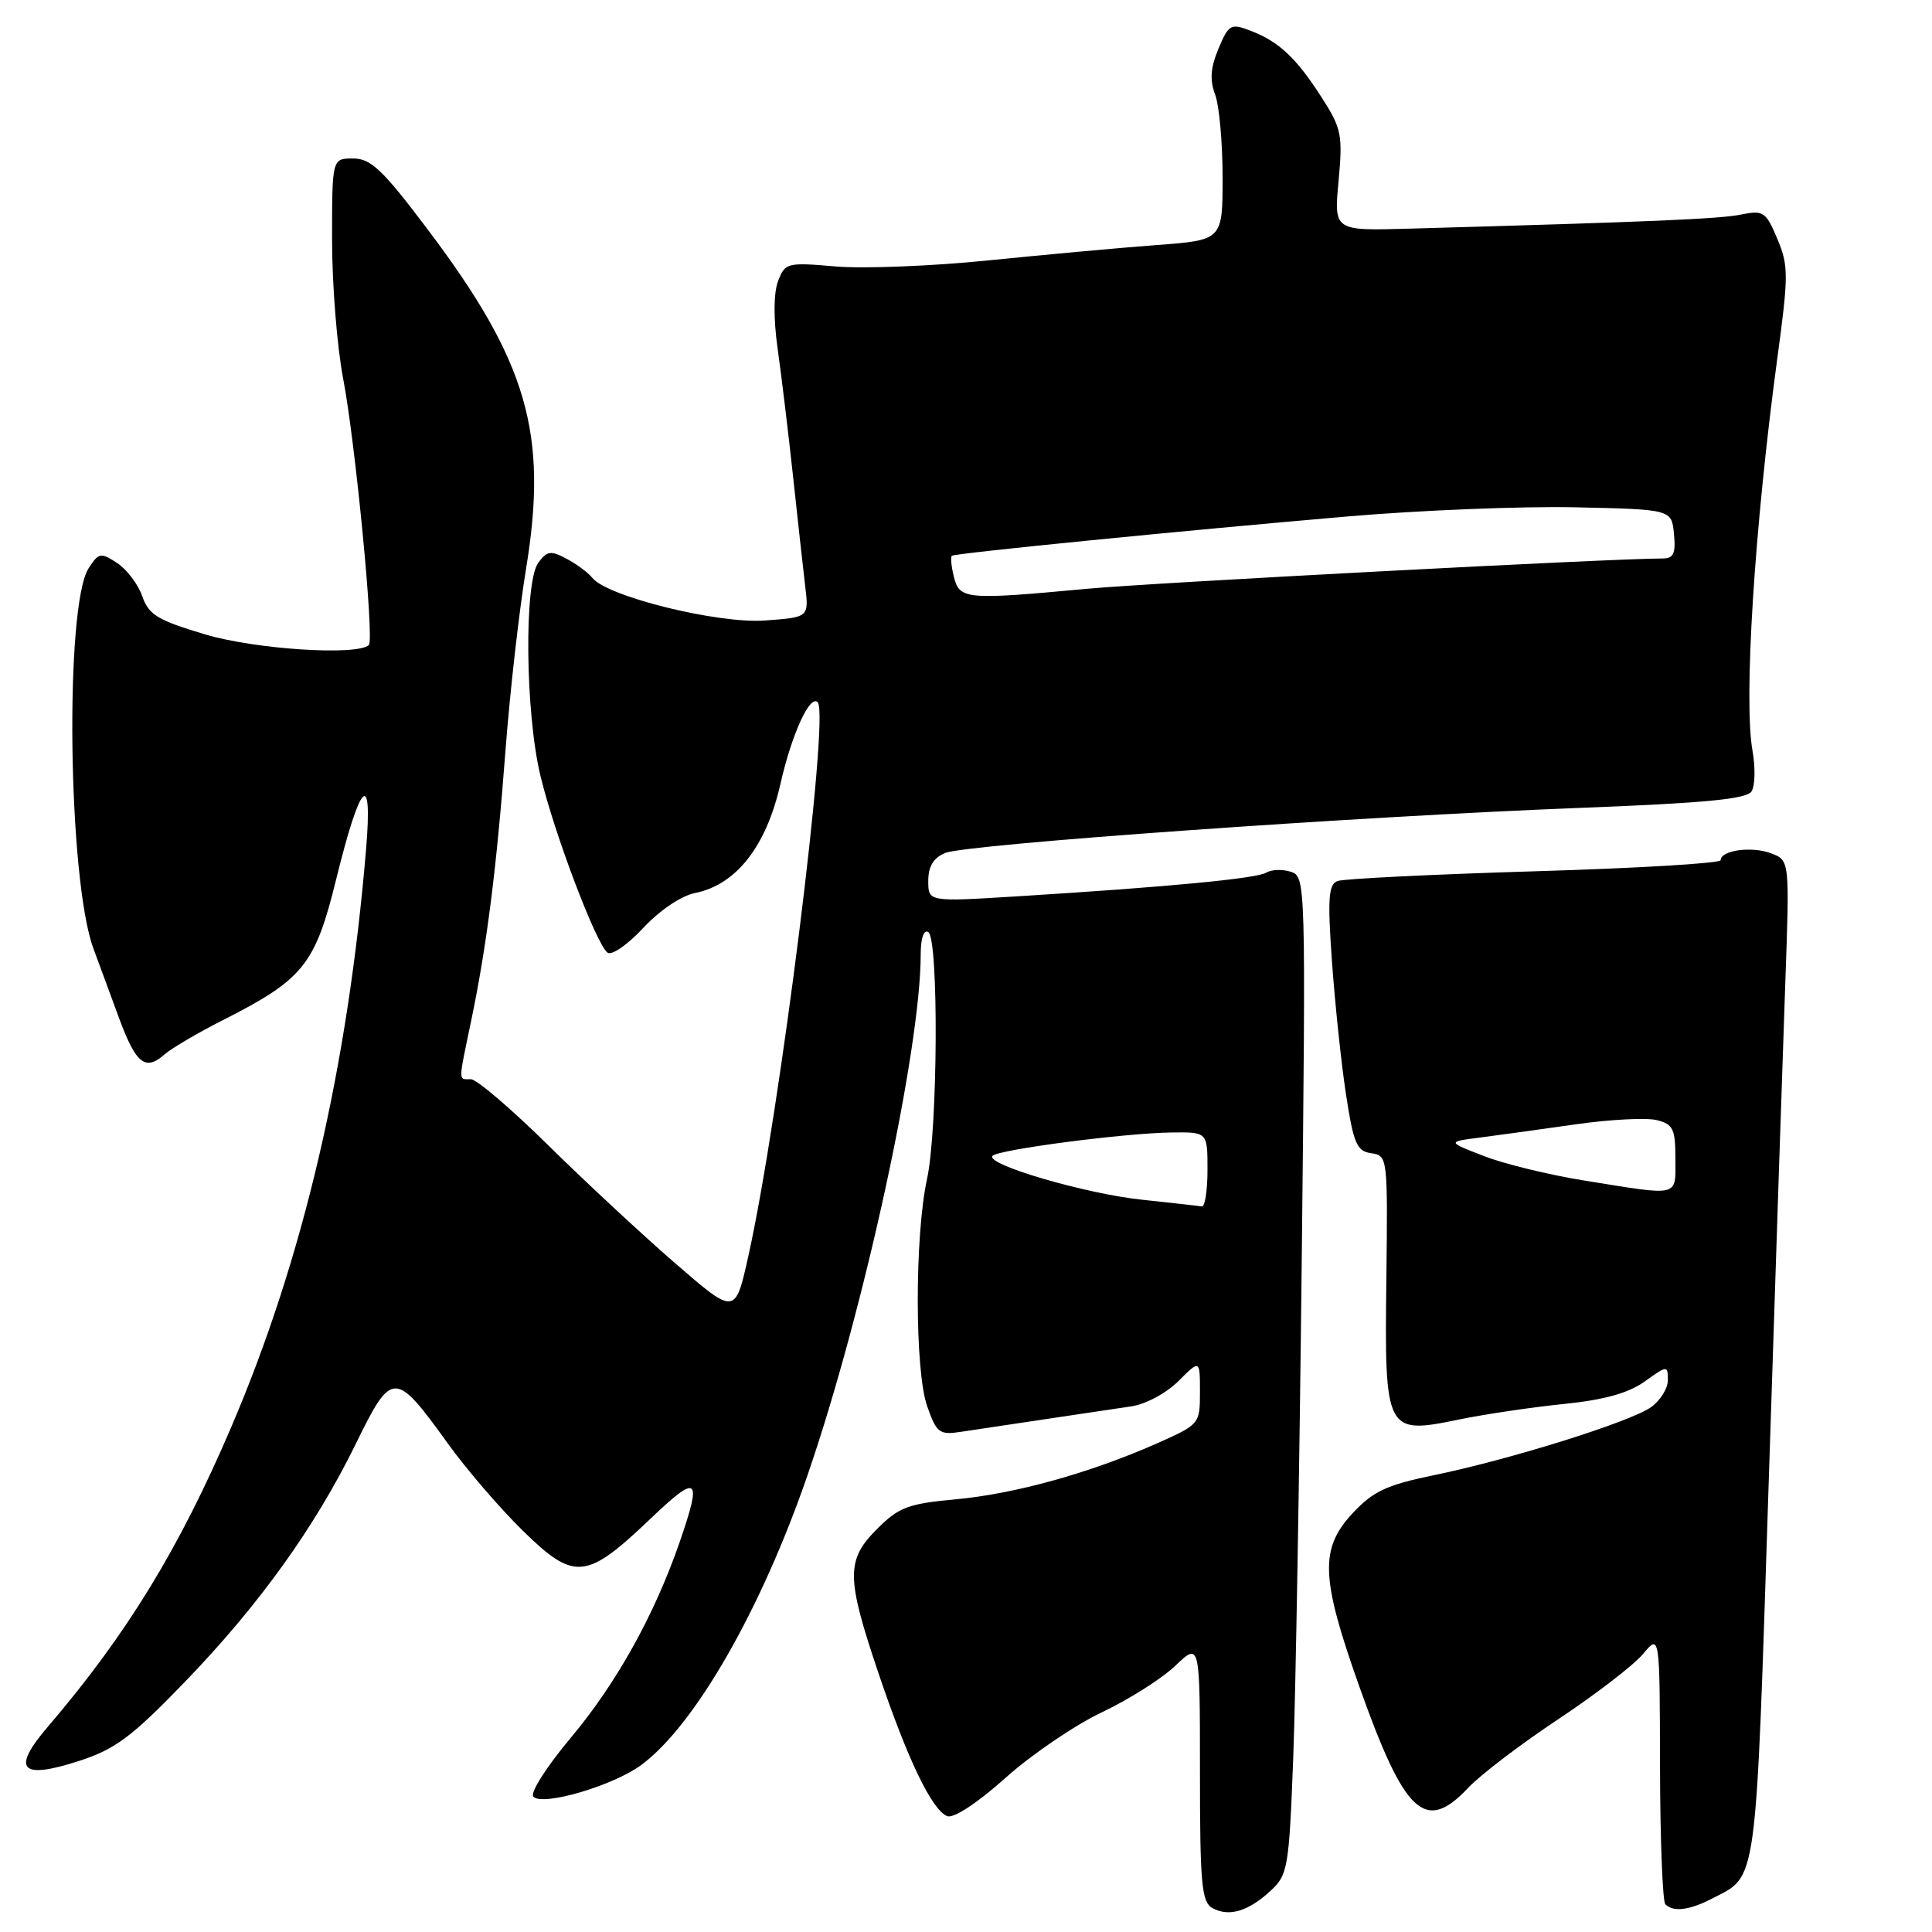 <?xml version="1.0" encoding="UTF-8" standalone="no"?>
<!DOCTYPE svg PUBLIC "-//W3C//DTD SVG 1.1//EN" "http://www.w3.org/Graphics/SVG/1.1/DTD/svg11.dtd" >
<svg xmlns="http://www.w3.org/2000/svg" xmlns:xlink="http://www.w3.org/1999/xlink" version="1.1" viewBox="0 0 256 256">
 <g >
 <path fill="currentColor"
d=" M 168.36 250.54 C 170.65 248.42 170.80 247.53 171.36 232.90 C 171.68 224.43 172.19 194.70 172.49 166.82 C 173.03 116.70 173.02 116.14 171.03 115.51 C 169.92 115.16 168.47 115.21 167.79 115.63 C 166.52 116.41 154.78 117.53 134.75 118.77 C 123.00 119.50 123.00 119.50 123.00 116.73 C 123.00 114.80 123.68 113.67 125.25 113.02 C 128.04 111.87 179.82 108.19 209.32 107.05 C 225.97 106.41 231.45 105.88 232.09 104.86 C 232.56 104.11 232.61 101.70 232.22 99.50 C 231.02 92.84 232.47 69.95 235.50 47.50 C 237.00 36.44 237.00 35.20 235.50 31.64 C 233.99 28.05 233.67 27.83 230.69 28.43 C 227.83 29.01 219.02 29.39 186.63 30.30 C 176.75 30.58 176.75 30.58 177.37 23.97 C 177.93 17.88 177.76 17.01 175.14 12.93 C 171.76 7.66 169.47 5.51 165.70 4.07 C 163.07 3.07 162.81 3.22 161.45 6.46 C 160.40 8.97 160.28 10.61 161.01 12.52 C 161.55 13.95 162.00 18.89 162.00 23.48 C 162.00 31.82 162.00 31.82 153.25 32.47 C 148.44 32.83 138.43 33.75 131.00 34.50 C 123.58 35.26 114.47 35.62 110.78 35.31 C 104.28 34.75 104.02 34.82 103.10 37.25 C 102.50 38.80 102.48 42.19 103.03 46.13 C 103.53 49.63 104.44 57.22 105.07 63.00 C 105.69 68.78 106.42 75.37 106.69 77.65 C 107.19 81.80 107.19 81.80 101.34 82.22 C 95.12 82.67 80.47 79.05 78.50 76.58 C 77.95 75.89 76.41 74.75 75.08 74.04 C 72.98 72.92 72.48 72.99 71.33 74.56 C 69.43 77.16 69.60 94.43 71.61 102.79 C 73.46 110.49 79.02 125.15 80.50 126.23 C 81.05 126.64 83.18 125.17 85.23 122.96 C 87.40 120.63 90.26 118.70 92.09 118.33 C 97.56 117.24 101.54 112.15 103.42 103.84 C 104.91 97.26 107.35 91.93 108.36 93.07 C 109.93 94.86 103.31 147.78 99.17 166.39 C 97.42 174.28 97.42 174.28 89.47 167.39 C 85.09 163.60 77.52 156.56 72.64 151.75 C 67.76 146.94 63.15 143.00 62.39 143.00 C 60.70 143.00 60.70 143.58 62.42 135.32 C 64.49 125.39 65.79 115.19 66.98 99.43 C 67.56 91.77 68.79 80.92 69.71 75.33 C 72.65 57.44 69.89 47.94 56.67 30.40 C 50.69 22.47 49.14 21.00 46.79 21.00 C 44.00 21.00 44.00 21.00 44.00 31.75 C 44.00 37.66 44.66 45.95 45.47 50.17 C 47.09 58.63 49.61 84.72 48.88 85.46 C 47.41 86.92 33.82 86.05 27.18 84.06 C 20.88 82.18 19.71 81.47 18.85 79.00 C 18.30 77.42 16.80 75.44 15.52 74.60 C 13.35 73.18 13.08 73.23 11.75 75.29 C 8.55 80.21 9.00 116.56 12.38 125.69 C 13.15 127.79 14.69 131.96 15.80 134.97 C 18.03 140.98 19.26 141.96 21.81 139.71 C 22.74 138.90 26.20 136.86 29.50 135.19 C 40.19 129.78 41.75 127.85 44.53 116.57 C 47.74 103.50 49.40 101.80 48.51 112.50 C 46.08 141.53 40.19 166.79 30.63 189.12 C 23.74 205.23 16.76 216.62 6.35 228.79 C 1.47 234.48 2.71 235.85 10.46 233.34 C 15.26 231.78 17.41 230.19 24.38 222.98 C 34.29 212.74 41.73 202.38 47.17 191.27 C 51.92 181.55 52.34 181.55 59.31 191.23 C 61.79 194.68 66.30 199.92 69.33 202.88 C 76.10 209.50 77.68 209.35 86.13 201.30 C 92.51 195.21 93.06 195.62 90.08 204.27 C 86.75 213.93 81.70 223.03 75.65 230.24 C 72.37 234.16 70.19 237.59 70.68 238.08 C 71.95 239.35 81.24 236.62 84.97 233.87 C 92.05 228.65 100.86 213.30 106.99 195.50 C 114.47 173.79 122.00 139.11 122.00 126.41 C 122.00 124.31 122.41 123.13 123.00 123.50 C 124.40 124.36 124.27 149.66 122.84 156.20 C 121.19 163.74 121.20 181.65 122.86 186.35 C 124.11 189.89 124.47 190.16 127.36 189.72 C 129.09 189.47 134.10 188.71 138.50 188.05 C 142.90 187.39 148.03 186.62 149.90 186.35 C 151.81 186.07 154.55 184.60 156.15 183.00 C 159.00 180.15 159.00 180.15 159.00 184.44 C 159.00 188.70 158.96 188.74 153.25 191.28 C 144.43 195.18 134.50 197.94 126.63 198.67 C 120.36 199.24 119.11 199.71 116.25 202.56 C 112.10 206.70 112.11 208.96 116.35 221.55 C 120.24 233.10 123.49 239.87 125.52 240.65 C 126.37 240.97 129.51 238.91 133.23 235.58 C 136.68 232.49 142.43 228.58 146.00 226.89 C 149.57 225.20 153.96 222.42 155.75 220.71 C 159.00 217.61 159.00 217.61 159.00 234.75 C 159.00 249.61 159.22 252.02 160.64 252.82 C 162.82 254.04 165.41 253.27 168.36 250.54 Z  M 226.80 251.60 C 232.93 248.43 232.60 250.85 234.36 196.50 C 235.25 169.00 236.24 139.19 236.56 130.25 C 237.14 114.00 237.14 114.00 234.68 113.07 C 232.13 112.10 228.00 112.66 228.00 113.98 C 228.00 114.39 216.90 115.05 203.34 115.45 C 189.77 115.86 178.03 116.44 177.23 116.74 C 176.03 117.20 175.90 119.04 176.49 127.40 C 176.89 132.95 177.72 140.88 178.35 145.00 C 179.35 151.54 179.78 152.54 181.70 152.81 C 183.87 153.12 183.89 153.33 183.70 169.51 C 183.45 189.80 183.61 190.10 193.24 188.11 C 196.68 187.40 202.95 186.47 207.16 186.04 C 212.52 185.50 215.74 184.61 217.91 183.07 C 220.94 180.90 221.00 180.90 221.00 182.88 C 221.00 183.98 219.99 185.60 218.75 186.47 C 215.98 188.42 200.11 193.39 190.00 195.47 C 183.74 196.76 181.96 197.59 179.25 200.49 C 174.85 205.21 174.99 209.02 180.10 223.43 C 186.15 240.46 188.84 242.96 194.56 236.88 C 196.18 235.16 201.55 231.07 206.50 227.79 C 211.45 224.50 216.50 220.62 217.71 219.16 C 219.93 216.50 219.93 216.50 219.96 234.08 C 219.98 243.75 220.30 251.97 220.67 252.33 C 221.71 253.38 223.86 253.12 226.80 251.60 Z  M 151.33 158.97 C 143.79 158.18 130.42 154.25 131.52 153.15 C 132.36 152.31 149.10 150.13 155.25 150.06 C 160.00 150.00 160.00 150.00 160.00 155.00 C 160.00 157.75 159.66 159.94 159.25 159.86 C 158.84 159.79 155.28 159.39 151.33 158.97 Z  M 126.40 76.45 C 126.05 75.05 125.93 73.79 126.13 73.64 C 126.61 73.30 156.71 70.31 178.71 68.42 C 188.17 67.61 201.67 67.07 208.71 67.22 C 221.50 67.50 221.50 67.50 221.81 70.75 C 222.06 73.34 221.76 74.00 220.31 74.00 C 213.67 74.00 152.55 77.22 144.00 78.02 C 127.99 79.51 127.15 79.44 126.40 76.45 Z  M 210.00 156.44 C 205.32 155.69 199.30 154.23 196.62 153.18 C 191.74 151.29 191.74 151.29 196.12 150.73 C 198.53 150.42 204.22 149.63 208.78 148.98 C 213.33 148.33 218.17 148.08 219.53 148.42 C 221.70 148.96 222.00 149.59 222.00 153.52 C 222.00 158.67 222.75 158.49 210.00 156.44 Z "/>
</g>
</svg>